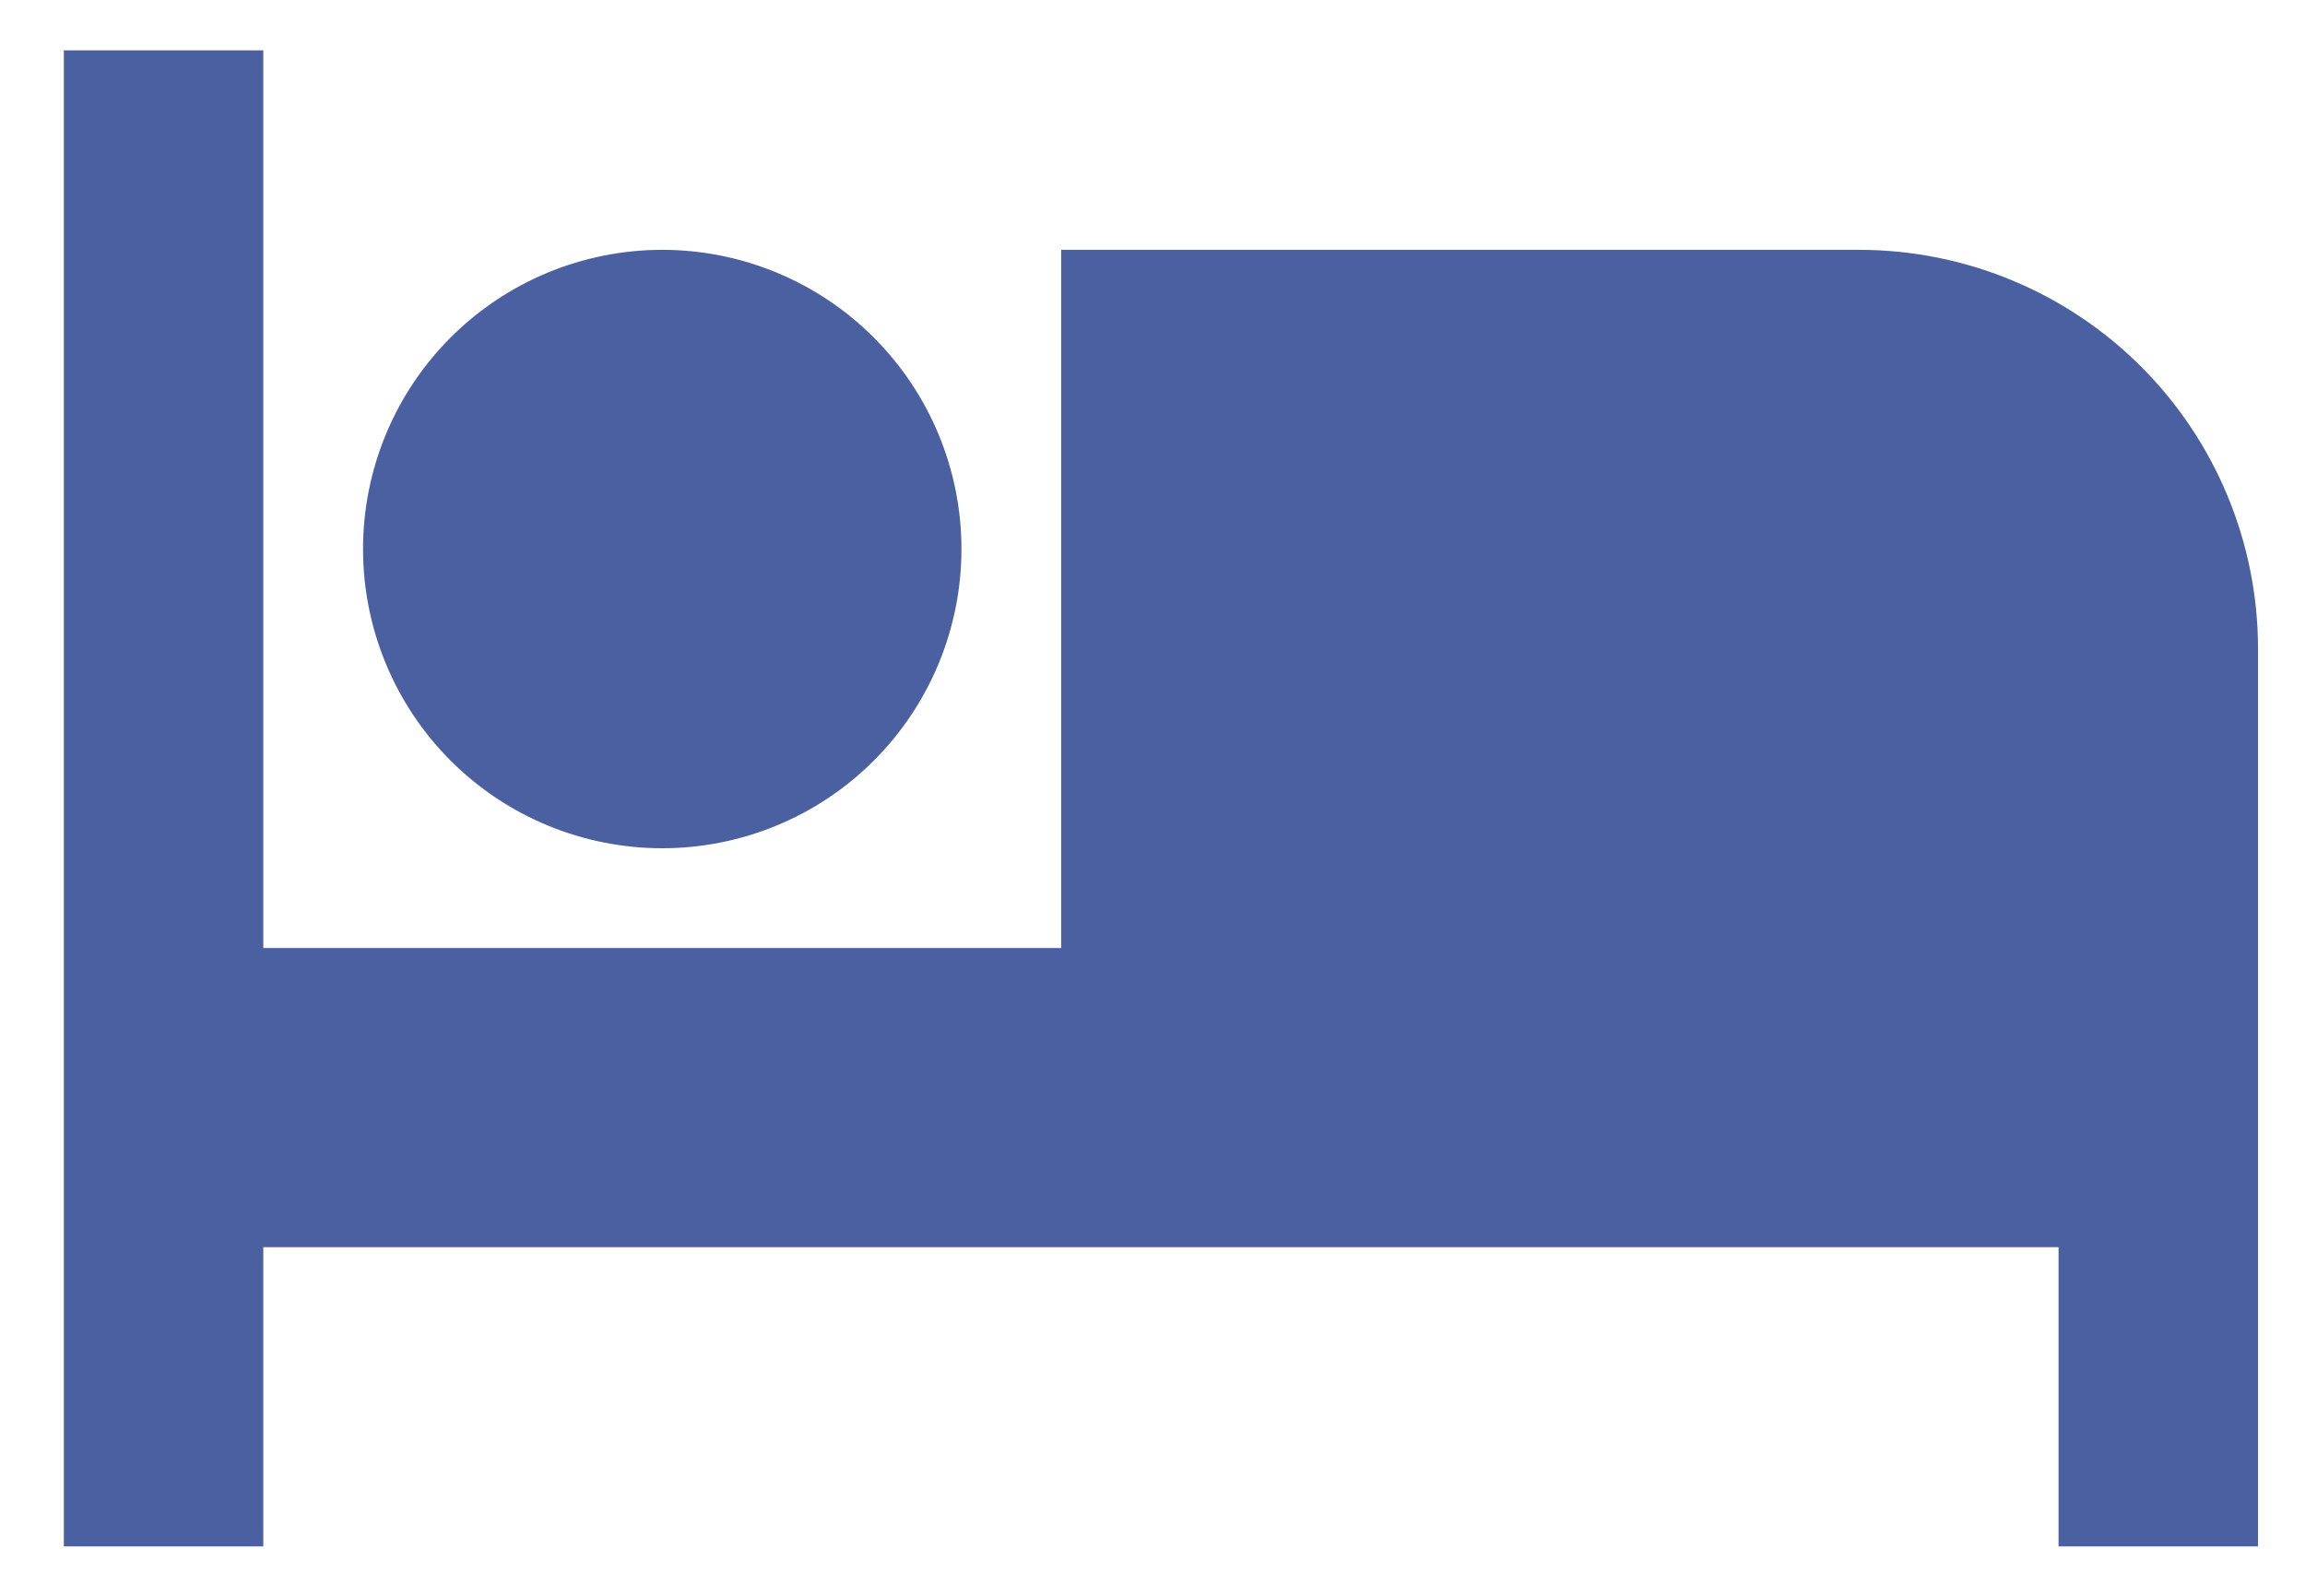 <svg width="26" height="18" viewBox="0 0 26 18" fill="none" xmlns="http://www.w3.org/2000/svg">
<path d="M20.97 2.818H11.97V10.693H2.97V0.568H0.72V17.443H2.97V14.068H23.22V17.443H25.47V7.318C25.47 6.125 24.996 4.98 24.152 4.136C23.308 3.292 22.163 2.818 20.97 2.818ZM7.47 9.568C8.365 9.568 9.223 9.213 9.856 8.58C10.489 7.947 10.845 7.088 10.845 6.193C10.845 5.298 10.489 4.44 9.856 3.807C9.223 3.174 8.365 2.818 7.47 2.818C6.575 2.818 5.716 3.174 5.083 3.807C4.45 4.44 4.095 5.298 4.095 6.193C4.095 7.088 4.45 7.947 5.083 8.58C5.716 9.213 6.575 9.568 7.47 9.568Z" fill="#4A60A1"/>
</svg>
